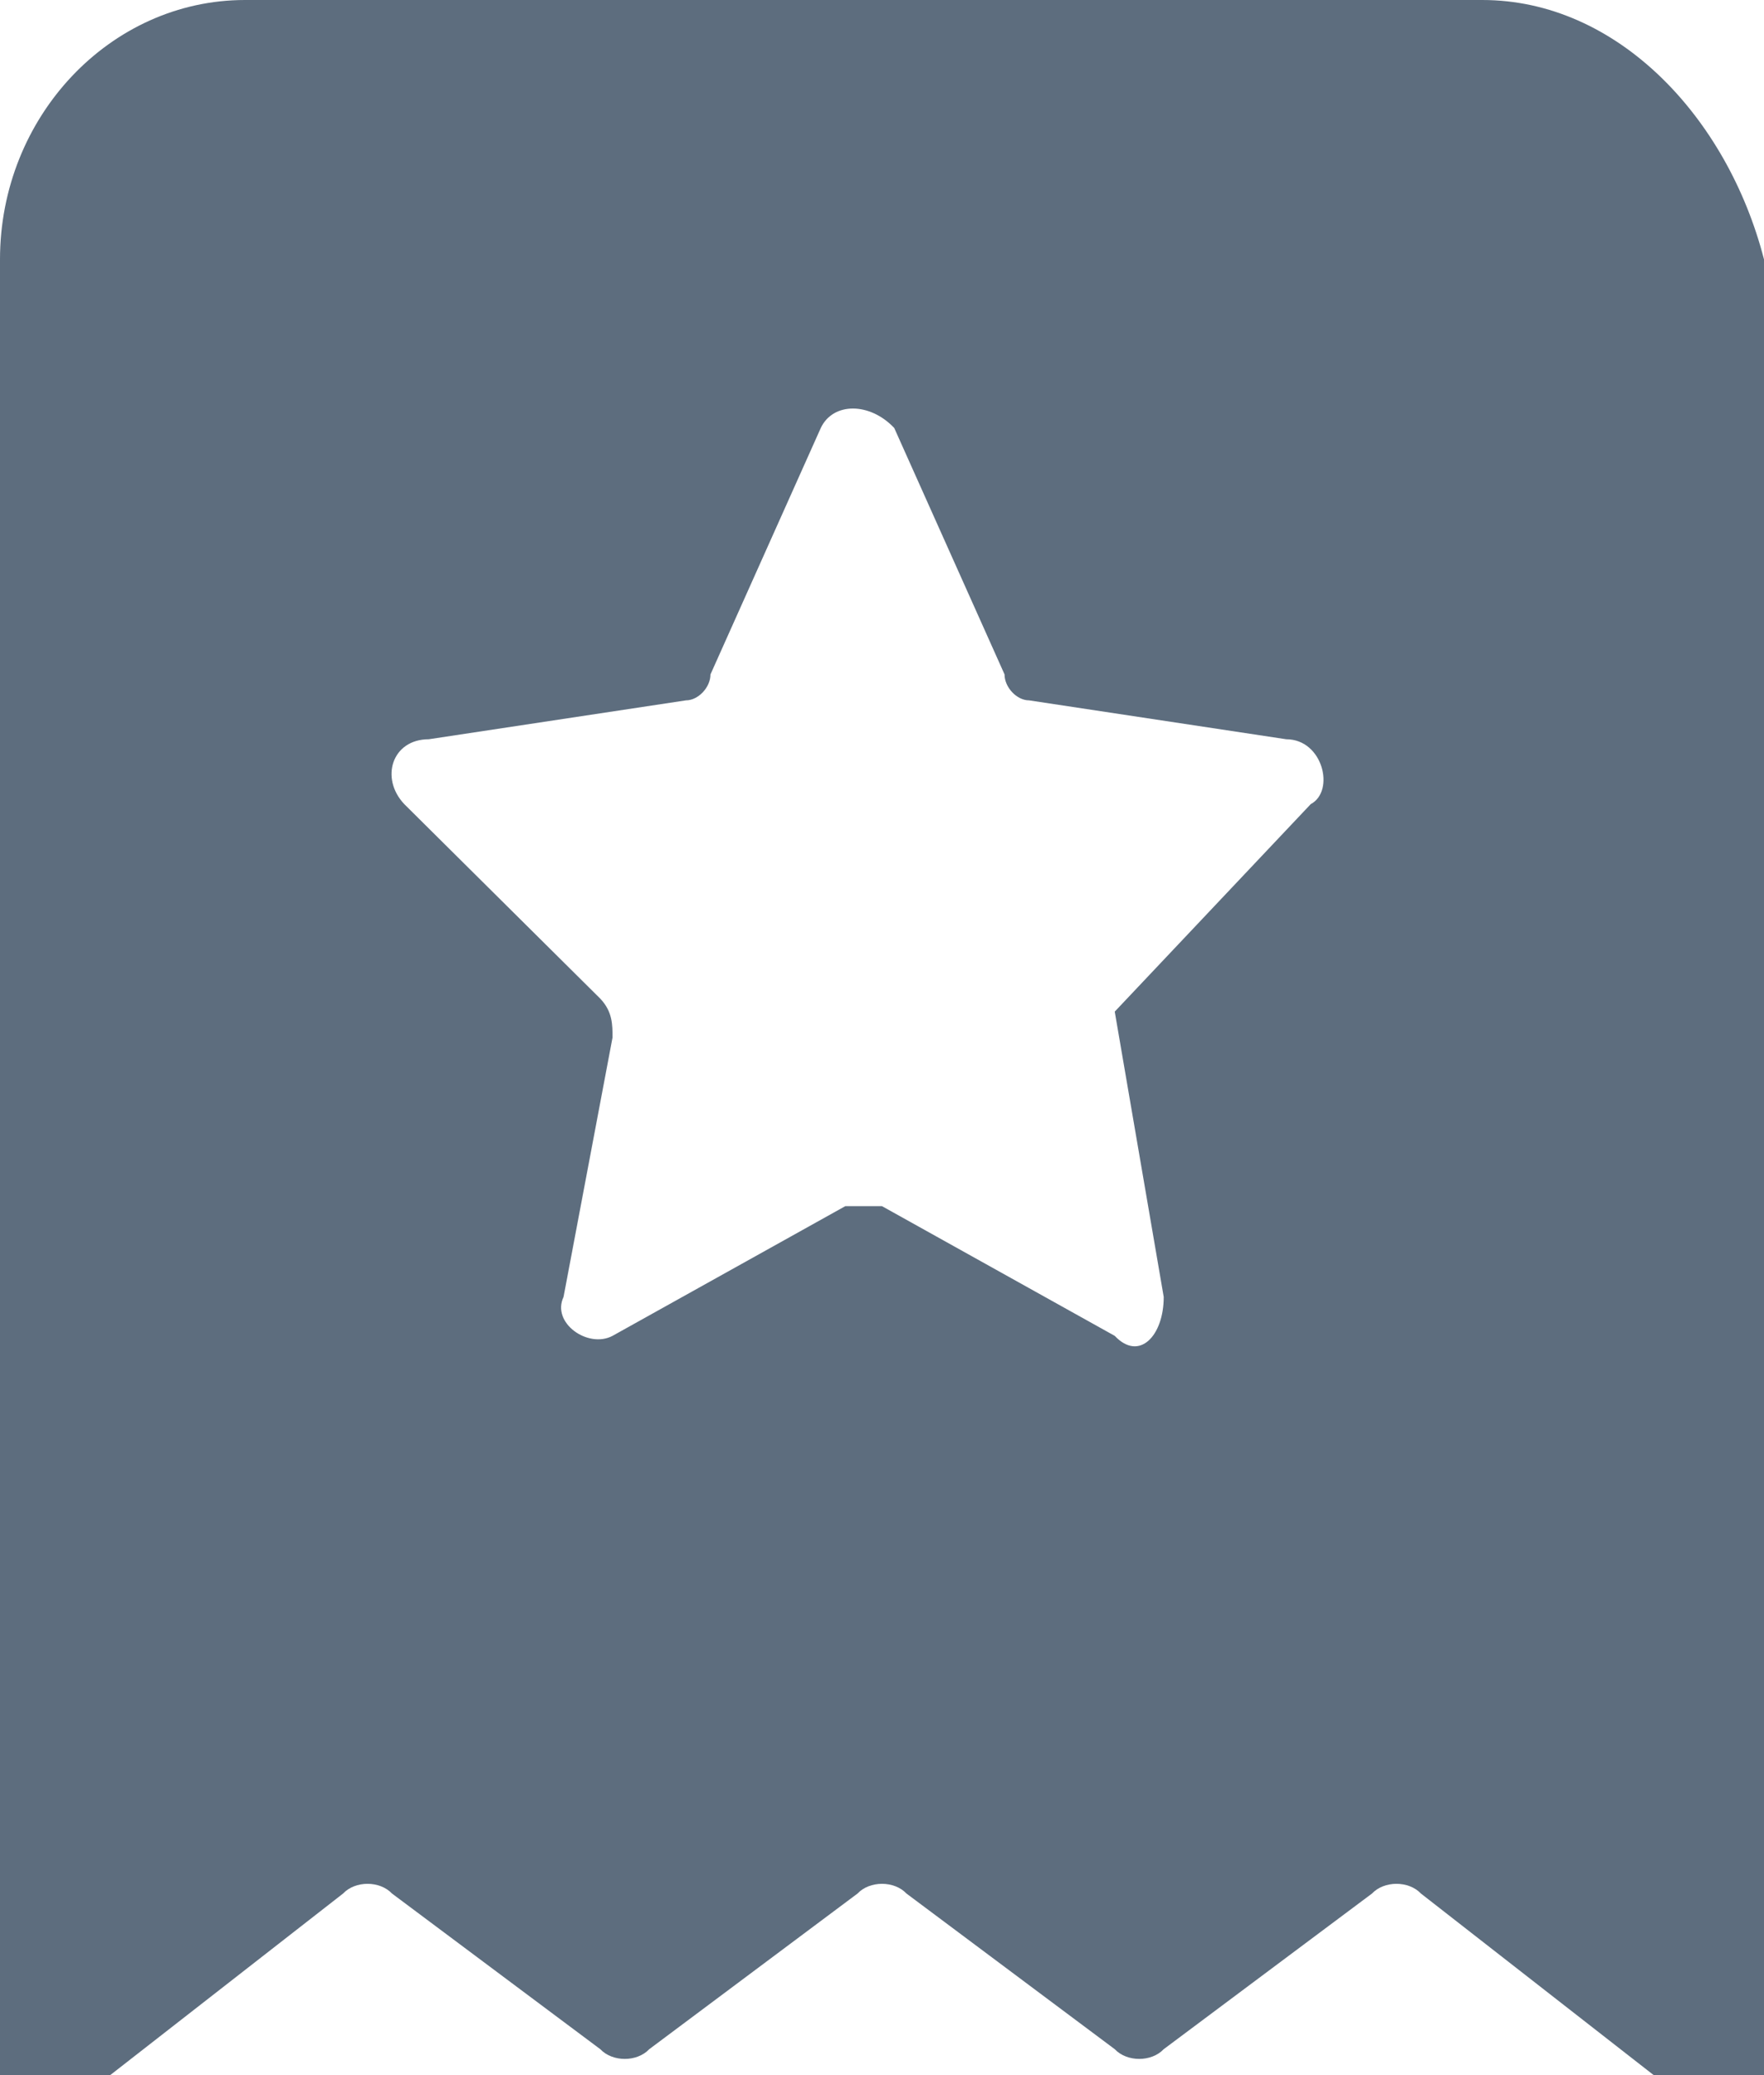 <?xml version="1.0" encoding="UTF-8"?>
<svg width="17px" height="20px" viewBox="0 0 17 20" version="1.1" xmlns="http://www.w3.org/2000/svg" xmlns:xlink="http://www.w3.org/1999/xlink">
    <!-- Generator: Sketch 52.1 (67048) - http://www.bohemiancoding.com/sketch -->
    <title>ic-home-service</title>
    <desc>Created with Sketch.</desc>
    <g id="事务所web端" stroke="none" stroke-width="1" fill="none" fill-rule="evenodd">
        <g id="详情页" transform="translate(-445, -708)">
            <g id="Group-22" transform="translate(410, 181)">
                <g id="ic-home-service" transform="translate(31, 525)">
                    <rect id="Rectangle" fill-rule="nonzero" x="0" y="0" width="24" height="24"></rect>
                    <path d="M14.743,11.75 L15.215,14.5 C15.215,14.875 14.979,15.125 14.743,14.875 L12.5,13.625 L12.146,13.625 L9.903,14.875 C9.667,15 9.312,14.75 9.431,14.5 L9.903,12 C9.903,11.875 9.903,11.75 9.785,11.625 L7.896,9.75 C7.66,9.5 7.778,9.125 8.132,9.125 L10.611,8.75 C10.729,8.75 10.847,8.625 10.847,8.5 L11.91,6.125 C12.028,5.875 12.382,5.875 12.618,6.125 L13.681,8.5 C13.681,8.625 13.799,8.75 13.917,8.75 L16.396,9.125 C16.75,9.125 16.868,9.625 16.632,9.75 L14.743,11.75 Z M18.285,2 L6.361,2 C5.062,2 4,3.125 4,4.5 L4,22 L5.062,22 L7.306,20.25 C7.424,20.125 7.66,20.125 7.778,20.25 L9.785,21.75 C9.903,21.875 10.139,21.875 10.257,21.75 L12.264,20.25 C12.382,20.125 12.618,20.125 12.736,20.25 L14.743,21.75 C14.861,21.875 15.097,21.875 15.215,21.75 L17.222,20.25 C17.34,20.125 17.576,20.125 17.694,20.25 L19.937,22 L21,22 L21,4.5 C20.646,3.125 19.583,2 18.285,2 Z" id="Fill-1" fill="#5D6D7E"></path>
                </g>
            </g>
        </g>
    </g>
</svg>